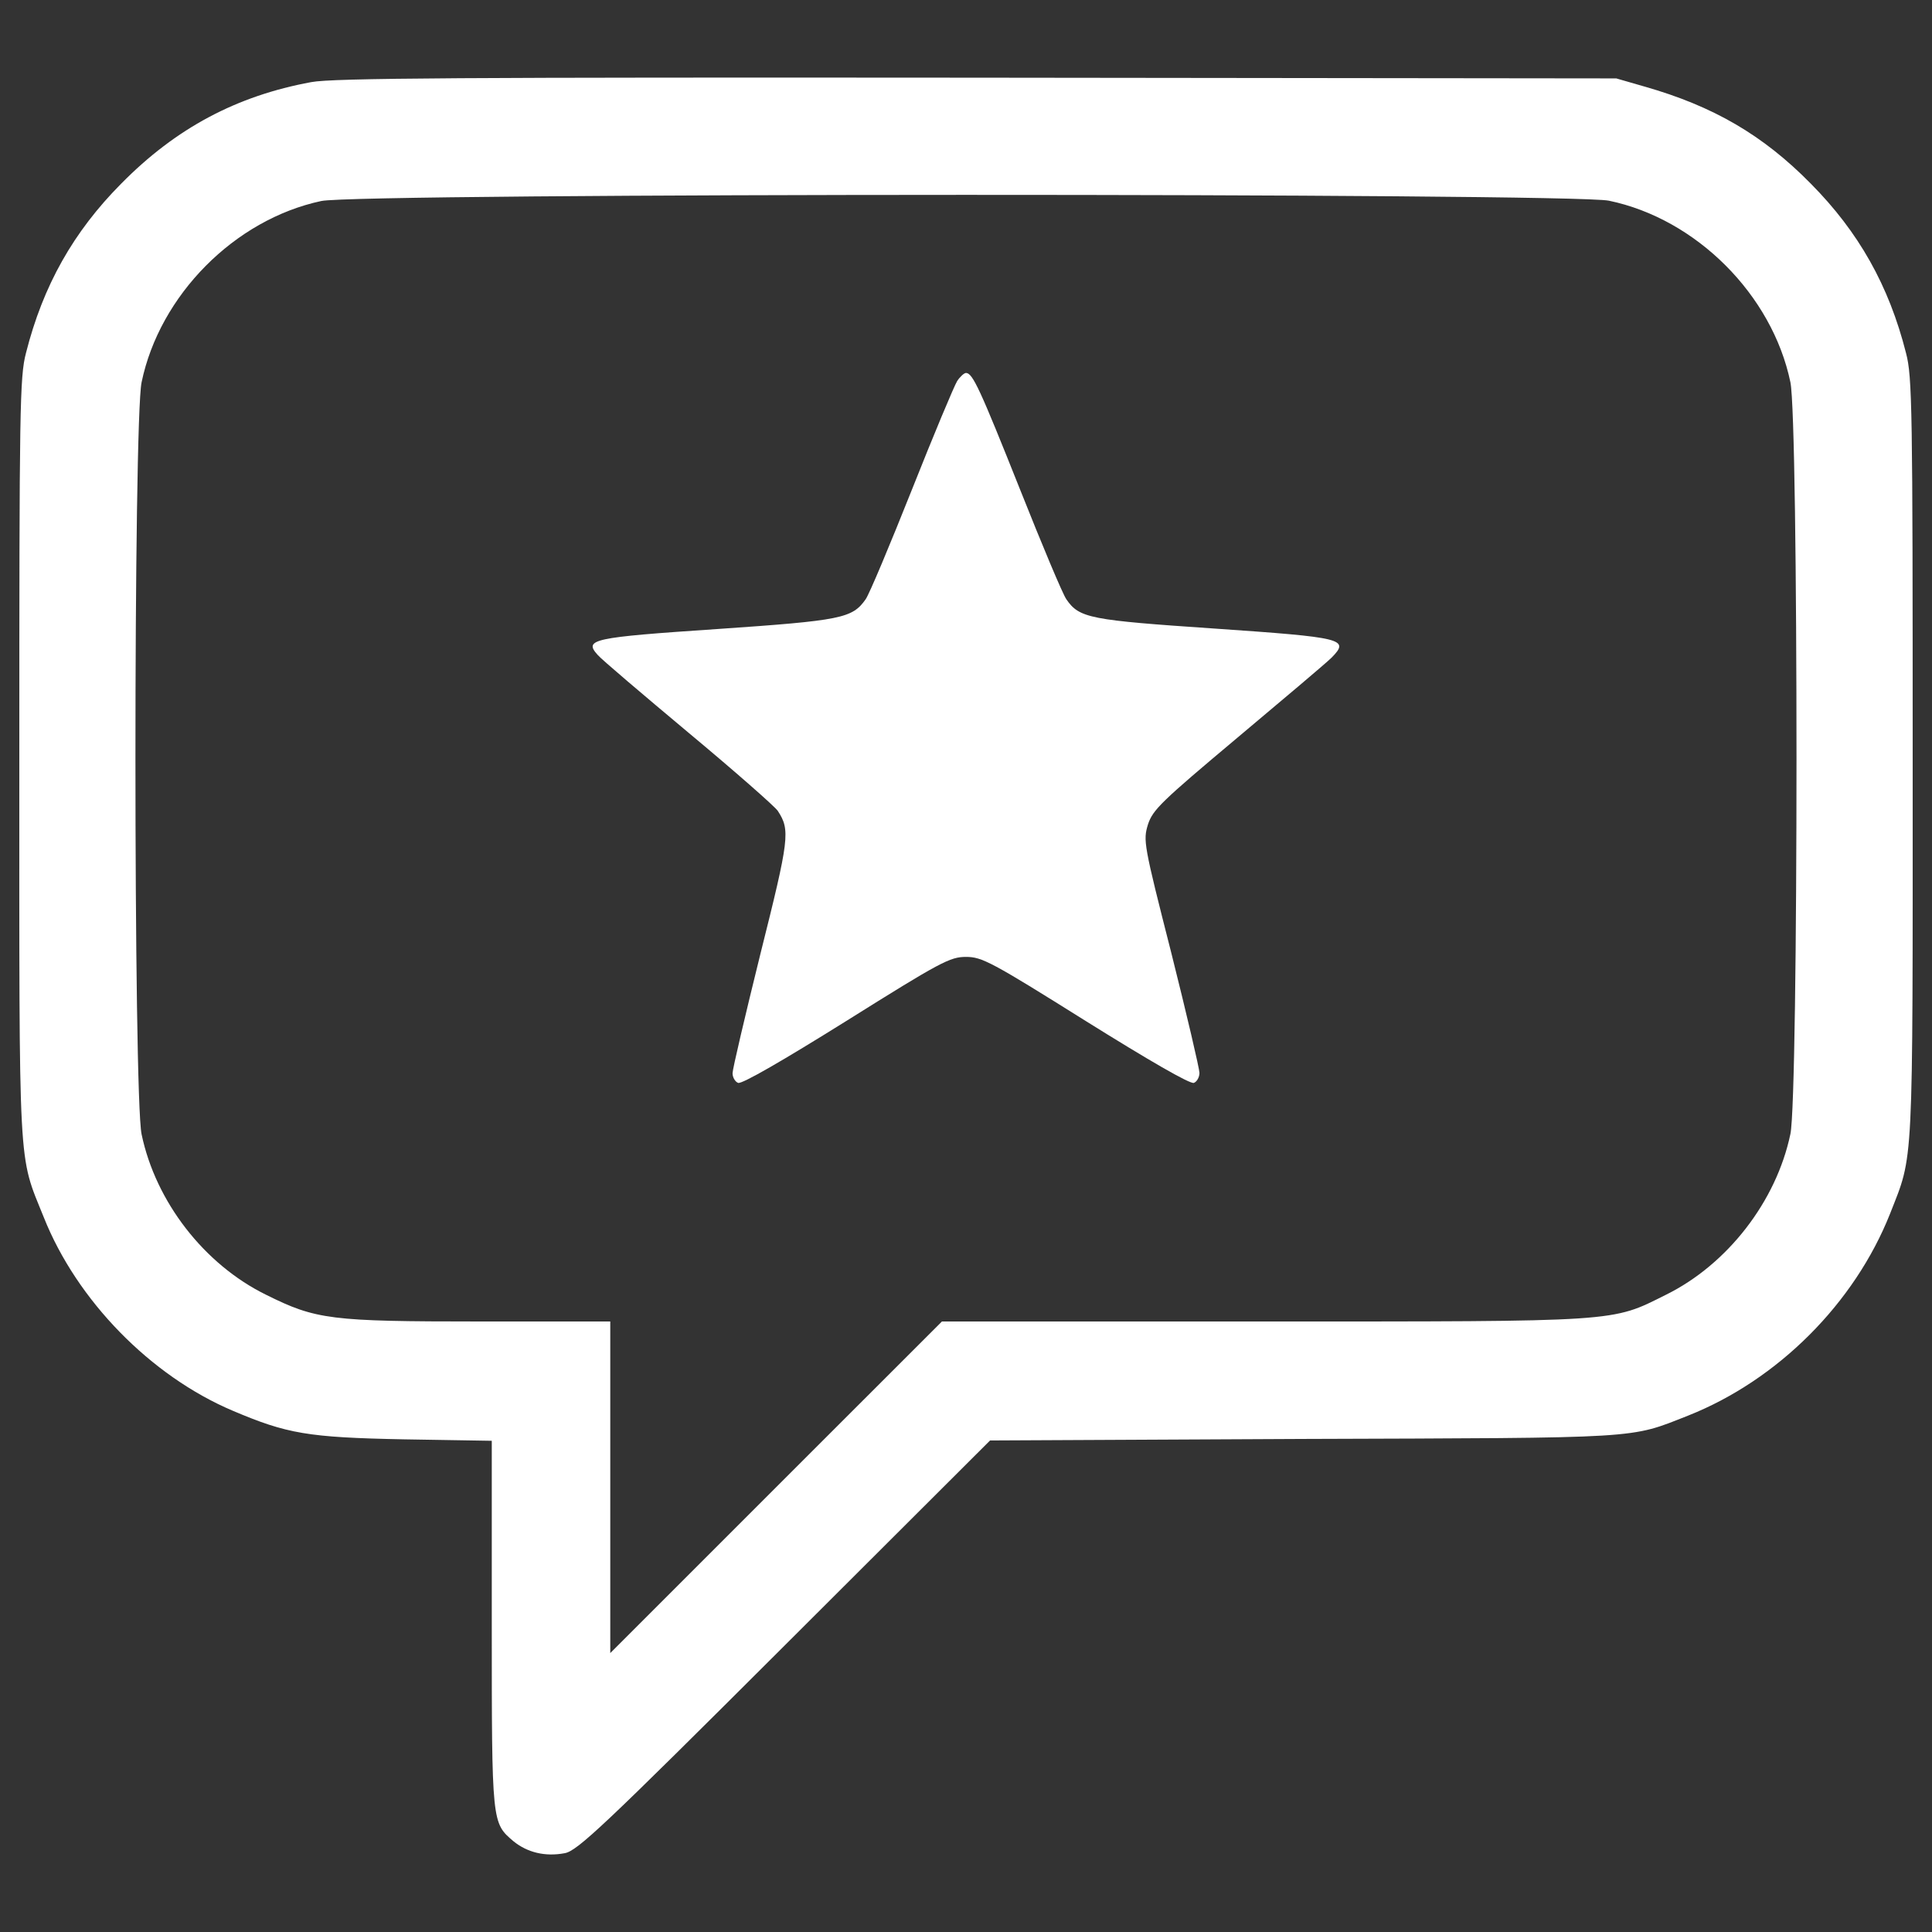 <svg width="24" height="24" viewBox="0 0 24 24" fill="none" xmlns="http://www.w3.org/2000/svg">
<rect x="0" y="0" width="24" height="24" fill="#333333" stroke="none"/>
<g clip-path="url(#clip0_612_1716)">
<path d="M3.867 1.02C2.942 1.19 2.187 1.59 1.506 2.281C0.912 2.879 0.535 3.547 0.323 4.384C0.245 4.679 0.24 5.065 0.24 9.42C0.24 14.644 0.222 14.322 0.544 15.122C0.954 16.153 1.87 17.092 2.892 17.525C3.564 17.81 3.821 17.857 5.018 17.88L6.109 17.898V20.172C6.109 22.662 6.109 22.643 6.38 22.874C6.551 23.012 6.771 23.067 7.015 23.021C7.172 22.993 7.494 22.69 9.745 20.443L12.299 17.894L16.189 17.875C20.442 17.861 20.234 17.875 20.971 17.585C22.085 17.143 23.037 16.191 23.479 15.077C23.774 14.322 23.76 14.607 23.76 9.42C23.76 5.066 23.755 4.679 23.677 4.385C23.465 3.547 23.088 2.88 22.494 2.281C21.901 1.678 21.284 1.319 20.428 1.075L20.078 0.974L12.138 0.965C5.768 0.96 4.134 0.969 3.867 1.02ZM19.986 2.493C21.072 2.718 22.015 3.662 22.241 4.748C22.342 5.231 22.342 13.617 22.241 14.087C22.066 14.924 21.459 15.707 20.695 16.084C20.013 16.425 20.147 16.416 15.682 16.416H11.701L9.643 18.473L7.581 20.535V18.473V16.416H5.961C4.102 16.416 3.927 16.393 3.305 16.084C2.537 15.707 1.934 14.929 1.759 14.091C1.657 13.613 1.657 5.226 1.759 4.748C1.984 3.666 2.914 2.727 3.991 2.497C4.452 2.396 19.516 2.396 19.986 2.493Z" fill="white"/>
<path d="M11.89 4.734C11.853 4.794 11.6 5.397 11.328 6.083C11.057 6.764 10.799 7.381 10.753 7.445C10.587 7.68 10.458 7.708 8.912 7.814C7.351 7.919 7.25 7.942 7.425 8.136C7.471 8.191 7.982 8.624 8.553 9.102C9.128 9.581 9.625 10.018 9.662 10.073C9.819 10.313 9.805 10.418 9.446 11.85C9.257 12.614 9.1 13.281 9.1 13.332C9.1 13.383 9.132 13.438 9.169 13.452C9.216 13.47 9.731 13.171 10.513 12.683C11.687 11.947 11.802 11.887 12 11.887C12.198 11.887 12.313 11.947 13.487 12.683C14.269 13.171 14.784 13.47 14.831 13.452C14.867 13.438 14.9 13.383 14.9 13.328C14.9 13.277 14.743 12.605 14.55 11.836C14.205 10.483 14.2 10.441 14.26 10.243C14.32 10.059 14.425 9.958 15.369 9.166C15.944 8.683 16.474 8.237 16.543 8.168C16.768 7.937 16.695 7.919 15.084 7.808C13.542 7.703 13.408 7.68 13.247 7.445C13.201 7.381 12.943 6.764 12.672 6.082C12.175 4.835 12.083 4.633 12 4.633C11.977 4.633 11.926 4.679 11.89 4.734Z" fill="white"/>
</g>
<defs>
<clipPath id="clip0_612_1716">
<rect width="24" height="24" fill="white"/>
</clipPath>
</defs>
</svg>
